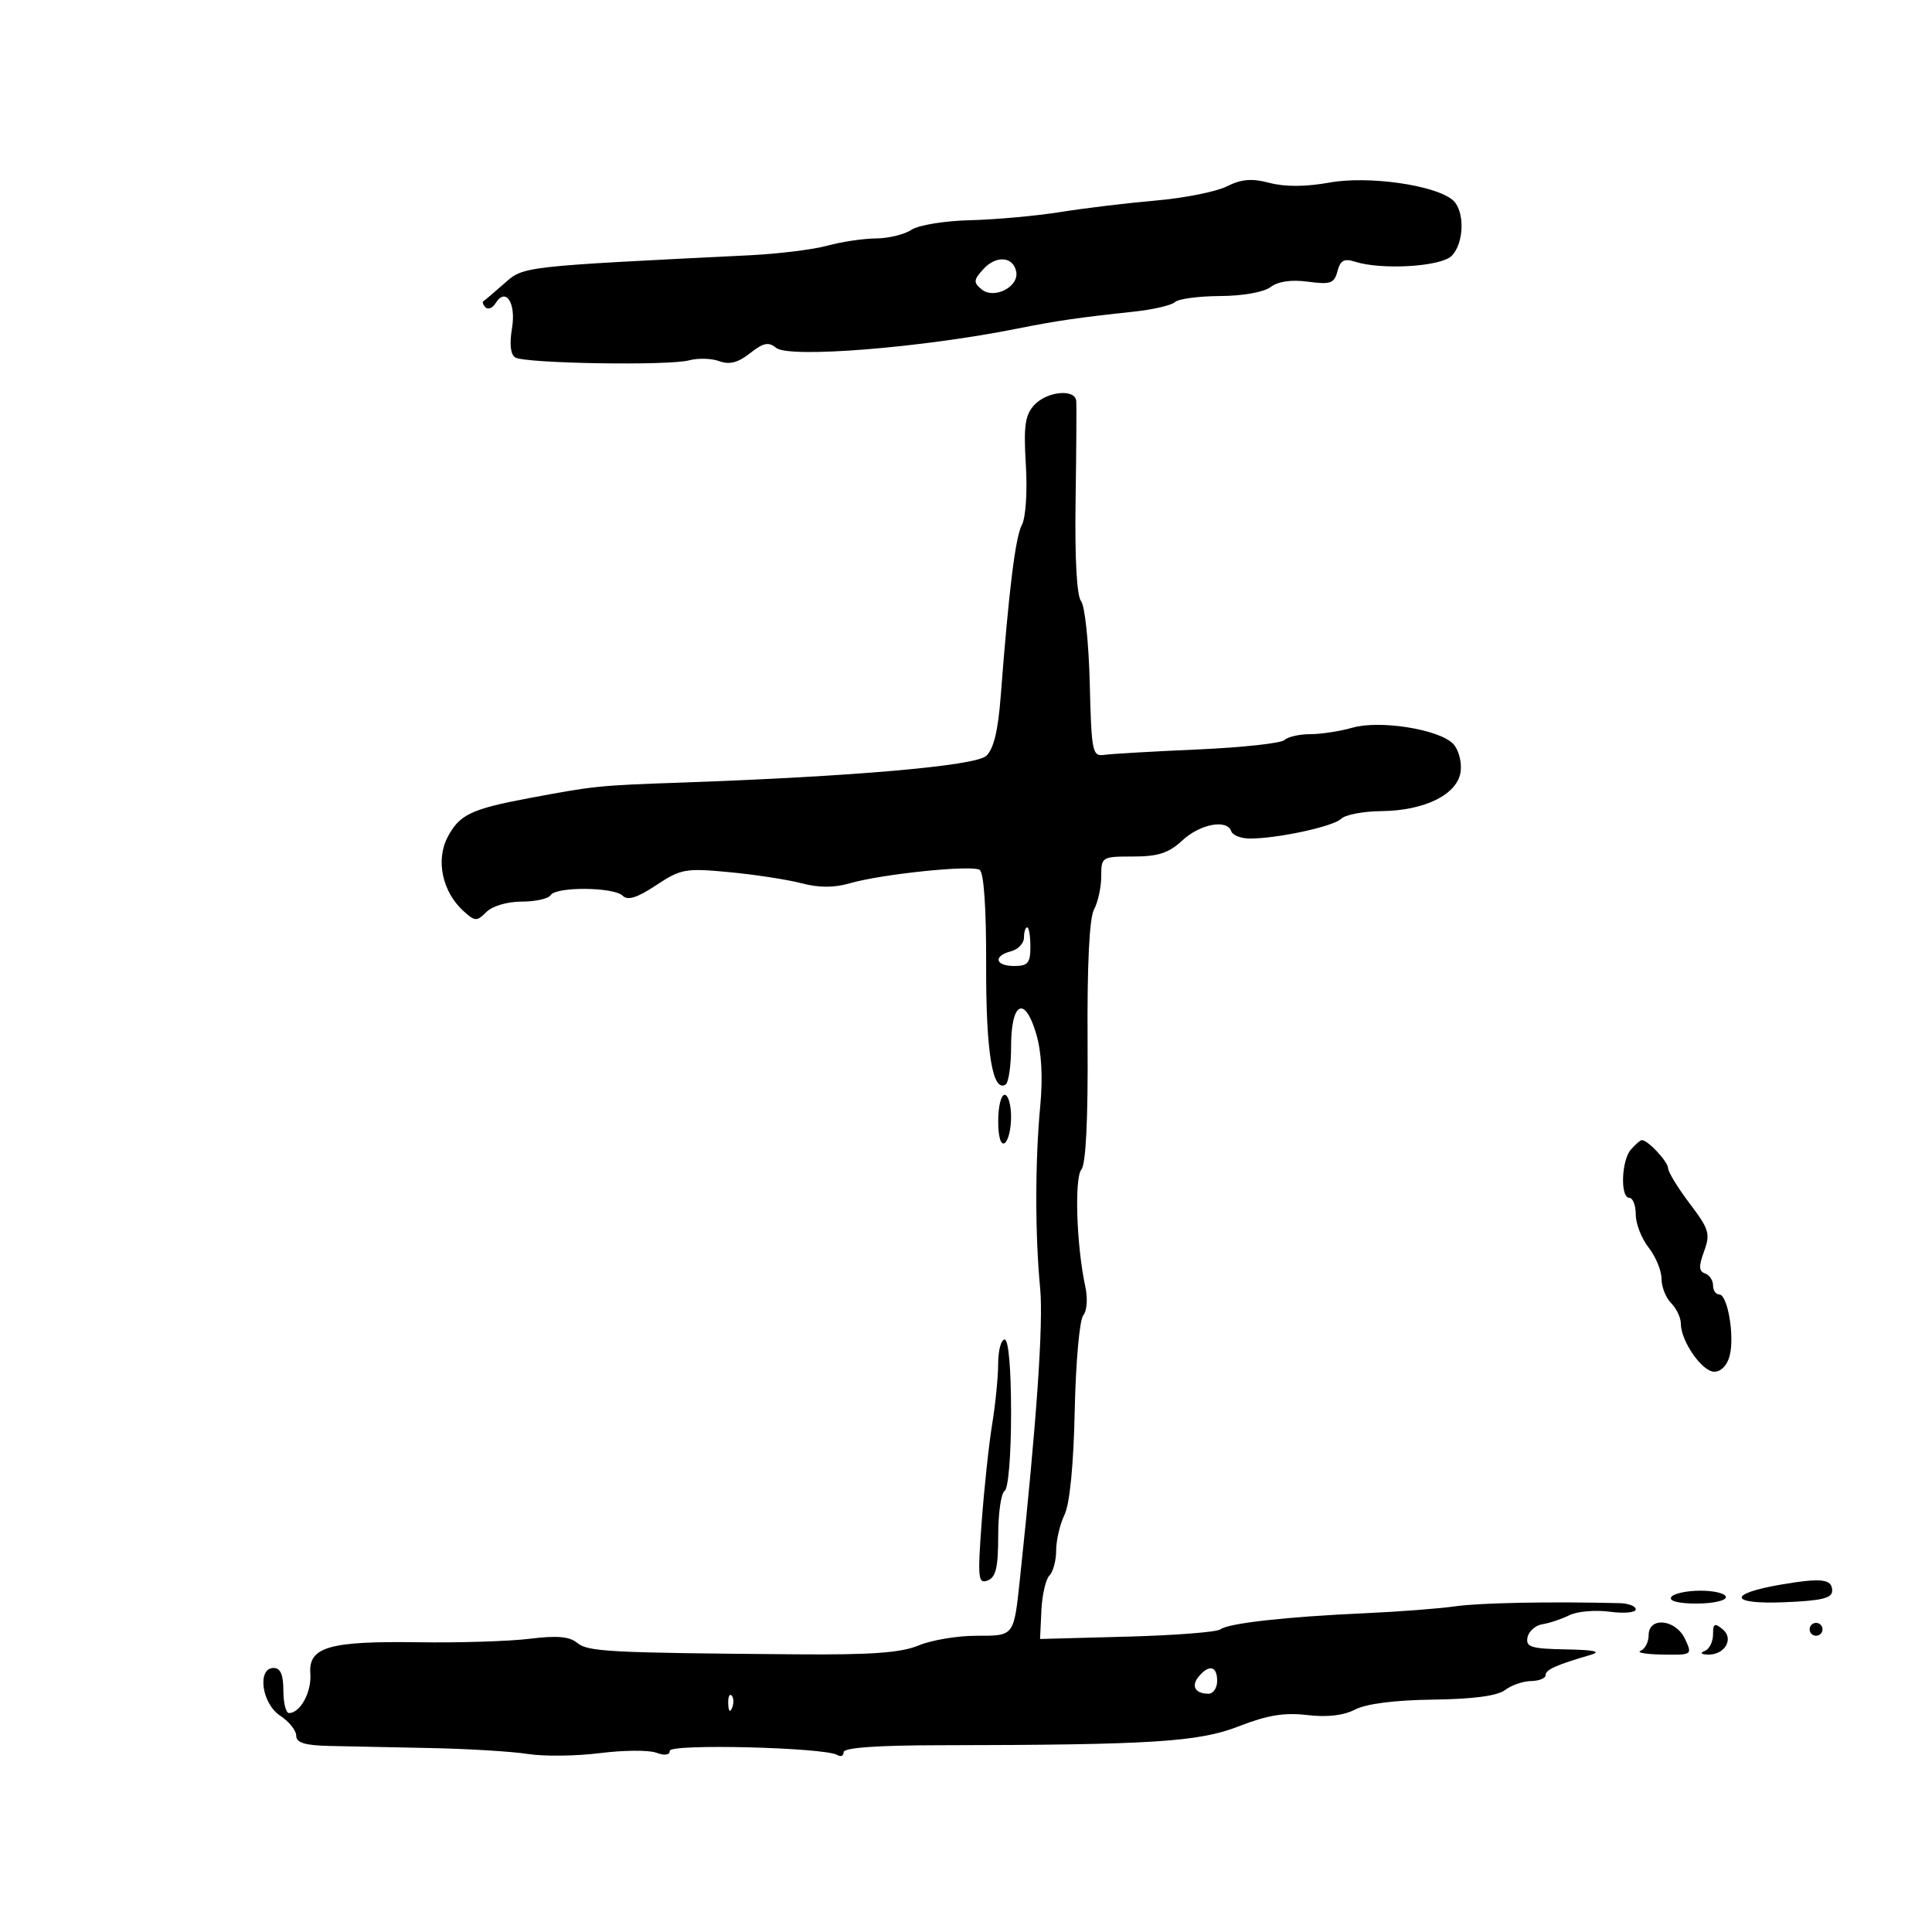 <svg xmlns="http://www.w3.org/2000/svg" width="300" height="300" viewBox="0 0 300 300" version="1.1">
	<path d="M 190.500 28.942 C 188.850 29.768, 183.900 30.756, 179.500 31.137 C 175.100 31.518, 168.415 32.323, 164.644 32.926 C 160.874 33.529, 154.574 34.099, 150.644 34.194 C 146.688 34.289, 142.620 34.954, 141.527 35.683 C 140.443 36.407, 137.968 37.011, 136.027 37.024 C 134.087 37.037, 130.700 37.540, 128.500 38.143 C 126.300 38.745, 120.900 39.415, 116.500 39.633 C 80.906 41.394, 81.326 41.346, 78.326 44 C 76.772 45.375, 75.313 46.613, 75.083 46.750 C 74.854 46.888, 74.991 47.324, 75.388 47.721 C 75.784 48.118, 76.484 47.835, 76.943 47.093 C 78.531 44.523, 80.171 47.029, 79.500 51 C 79.090 53.428, 79.273 55.051, 80.009 55.506 C 81.531 56.446, 103.799 56.814, 107.009 55.952 C 108.389 55.581, 110.498 55.640, 111.695 56.083 C 113.263 56.663, 114.598 56.317, 116.467 54.847 C 118.538 53.218, 119.354 53.049, 120.512 54.010 C 122.493 55.654, 143.077 54.013, 158 51.020 C 163.995 49.818, 167.599 49.294, 176 48.400 C 179.025 48.079, 181.928 47.407, 182.450 46.908 C 182.972 46.409, 186.123 45.986, 189.450 45.968 C 192.971 45.950, 196.253 45.365, 197.302 44.570 C 198.466 43.687, 200.520 43.394, 203.109 43.741 C 206.606 44.211, 207.186 44.004, 207.681 42.111 C 208.121 40.429, 208.724 40.097, 210.374 40.629 C 214.507 41.961, 223.728 41.415, 225.405 39.738 C 227.398 37.744, 227.481 32.644, 225.545 31.038 C 222.742 28.711, 212.426 27.263, 206.414 28.353 C 202.773 29.013, 199.548 29.031, 197.162 28.403 C 194.375 27.670, 192.783 27.799, 190.500 28.942 M 152.663 41.820 C 151.170 43.469, 151.138 43.869, 152.411 44.926 C 154.343 46.529, 158.252 44.547, 157.799 42.194 C 157.338 39.801, 154.666 39.606, 152.663 41.820 M 160.578 62.914 C 159.166 64.474, 158.929 66.182, 159.293 72.164 C 159.547 76.334, 159.282 80.363, 158.679 81.500 C 157.664 83.414, 156.660 91.545, 155.384 108.188 C 154.976 113.502, 154.281 116.341, 153.134 117.379 C 151.422 118.928, 132.423 120.587, 105.679 121.523 C 92.901 121.970, 92.314 122.030, 82.153 123.934 C 73.151 125.621, 71.306 126.507, 69.491 130.018 C 67.631 133.615, 68.699 138.513, 71.994 141.494 C 73.760 143.093, 74.041 143.102, 75.528 141.615 C 76.458 140.685, 78.783 140, 81.012 140 C 83.141 140, 85.160 139.550, 85.500 139 C 86.333 137.652, 95.323 137.723, 96.688 139.088 C 97.472 139.872, 98.923 139.417, 101.883 137.458 C 105.733 134.911, 106.446 134.784, 113.245 135.428 C 117.235 135.806, 122.279 136.582, 124.453 137.151 C 127.167 137.862, 129.517 137.864, 131.953 137.158 C 136.896 135.724, 150.836 134.281, 152.113 135.070 C 152.776 135.480, 153.154 140.993, 153.129 149.913 C 153.092 163.371, 154.118 169.663, 156.146 168.410 C 156.616 168.119, 157 165.482, 157 162.548 C 157 155.585, 159.117 154.489, 160.901 160.530 C 161.730 163.339, 161.952 167.242, 161.534 171.676 C 160.721 180.305, 160.712 191.629, 161.512 200 C 162.034 205.458, 160.971 220.790, 158.392 245 C 157.415 254.172, 157.544 254, 151.603 254 C 148.656 254, 144.626 254.676, 142.648 255.503 C 139.929 256.639, 135.326 256.975, 123.776 256.883 C 94.442 256.650, 91.289 256.485, 89.617 255.097 C 88.429 254.111, 86.463 253.943, 82.248 254.467 C 79.087 254.860, 71.325 255.104, 65 255.010 C 51.095 254.804, 47.872 255.738, 48.188 259.882 C 48.405 262.730, 46.635 266, 44.878 266 C 44.395 266, 44 264.425, 44 262.500 C 44 260.056, 43.548 259, 42.500 259 C 39.887 259, 40.633 264.529, 43.500 266.408 C 44.875 267.309, 46 268.711, 46 269.523 C 46 270.624, 47.338 271.029, 51.250 271.113 C 54.138 271.176, 61.225 271.323, 67 271.440 C 72.775 271.558, 79.525 271.972, 82 272.361 C 84.475 272.749, 89.492 272.688, 93.150 272.224 C 96.807 271.761, 100.745 271.731, 101.900 272.159 C 103.210 272.643, 104 272.533, 104 271.864 C 104 270.737, 128.127 271.343, 130.028 272.517 C 130.563 272.848, 131 272.646, 131 272.070 C 131 271.387, 136.146 271.014, 145.750 271 C 178.966 270.950, 186.108 270.498, 192.387 268.050 C 196.803 266.328, 199.451 265.893, 202.985 266.312 C 206.088 266.679, 208.630 266.386, 210.429 265.452 C 212.155 264.557, 216.615 263.990, 222.530 263.915 C 228.737 263.835, 232.507 263.334, 233.699 262.429 C 234.690 261.678, 236.512 261.049, 237.750 261.032 C 238.988 261.014, 240 260.602, 240 260.117 C 240 259.267, 241.638 258.530, 247 256.966 C 248.747 256.456, 247.595 256.201, 243.177 256.118 C 237.743 256.017, 236.900 255.755, 237.188 254.261 C 237.372 253.305, 238.418 252.382, 239.511 252.210 C 240.605 252.038, 242.487 251.407, 243.694 250.809 C 244.901 250.211, 247.714 249.967, 249.944 250.266 C 252.175 250.565, 254 250.403, 254 249.905 C 254 249.407, 252.875 248.972, 251.500 248.938 C 240.816 248.670, 229.770 248.881, 226 249.424 C 223.525 249.780, 217.225 250.263, 212 250.498 C 199.694 251.050, 190.757 252.048, 189.500 253.009 C 188.950 253.430, 182.425 253.938, 175 254.137 L 161.500 254.500 161.705 250.095 C 161.817 247.673, 162.380 245.220, 162.955 244.645 C 163.530 244.070, 164 242.318, 164 240.750 C 164 239.183, 164.585 236.686, 165.300 235.200 C 166.116 233.507, 166.707 227.466, 166.885 219.001 C 167.041 211.576, 167.632 204.943, 168.199 204.260 C 168.791 203.547, 168.929 201.631, 168.522 199.759 C 167.161 193.489, 166.809 182.935, 167.917 181.600 C 168.621 180.752, 168.959 173.801, 168.879 161.808 C 168.800 149.830, 169.151 142.586, 169.878 141.227 C 170.495 140.075, 171 137.752, 171 136.066 C 171 133.058, 171.093 133, 175.948 133 C 179.841 133, 181.473 132.466, 183.595 130.500 C 186.368 127.930, 190.552 127.155, 191.197 129.092 C 191.398 129.693, 192.673 130.194, 194.031 130.206 C 198.228 130.243, 207.060 128.340, 208.260 127.140 C 208.887 126.513, 211.673 125.978, 214.450 125.952 C 221.295 125.887, 226.405 123.321, 226.817 119.742 C 226.991 118.226, 226.451 116.308, 225.613 115.470 C 223.373 113.230, 214.237 111.782, 210.007 112.997 C 208.085 113.549, 205.138 114, 203.457 114 C 201.775 114, 199.973 114.410, 199.450 114.912 C 198.928 115.413, 192.875 116.071, 186 116.374 C 179.125 116.677, 172.600 117.054, 171.500 117.212 C 169.614 117.484, 169.484 116.850, 169.215 106.061 C 169.059 99.769, 168.452 94.045, 167.867 93.340 C 167.201 92.538, 166.883 86.716, 167.017 77.779 C 167.134 69.926, 167.178 62.938, 167.115 62.250 C 166.938 60.322, 162.517 60.771, 160.578 62.914 M 159 145.594 C 159 146.470, 158.100 147.423, 157 147.710 C 154.174 148.449, 154.513 150, 157.500 150 C 159.611 150, 160 149.533, 160 147 C 160 145.350, 159.775 144, 159.500 144 C 159.225 144, 159 144.717, 159 145.594 M 155 174.059 C 155 176.510, 155.396 177.873, 156 177.500 C 156.550 177.160, 157 175.334, 157 173.441 C 157 171.548, 156.550 170, 156 170 C 155.450 170, 155 171.827, 155 174.059 M 253.250 178.496 C 251.763 180.185, 251.569 186, 253 186 C 253.550 186, 254 187.167, 254 188.592 C 254 190.018, 254.900 192.329, 256 193.727 C 257.100 195.126, 258 197.302, 258 198.563 C 258 199.825, 258.675 201.532, 259.500 202.357 C 260.325 203.182, 261 204.607, 261 205.524 C 261 208.256, 264.298 213, 266.197 213 C 267.247 213, 268.217 211.985, 268.591 210.493 C 269.364 207.412, 268.259 201, 266.955 201 C 266.430 201, 266 200.363, 266 199.583 C 266 198.804, 265.438 197.975, 264.750 197.740 C 263.787 197.411, 263.755 196.620, 264.608 194.302 C 265.608 191.586, 265.391 190.864, 262.383 186.896 C 260.550 184.478, 259.039 182.007, 259.025 181.405 C 259.001 180.360, 255.804 176.958, 254.921 177.038 C 254.690 177.059, 253.938 177.715, 253.250 178.496 M 154.994 211.750 C 154.991 213.813, 154.571 218.048, 154.061 221.161 C 153.551 224.275, 152.816 231.148, 152.428 236.433 C 151.792 245.096, 151.884 245.982, 153.361 245.415 C 154.641 244.924, 155 243.398, 155 238.452 C 155 234.968, 155.450 231.840, 156 231.500 C 156.572 231.146, 157 225.990, 157 219.441 C 157 212.480, 156.608 208, 156 208 C 155.450 208, 154.997 209.688, 154.994 211.750 M 276.613 246.044 C 268.223 247.468, 268.459 249.139, 277.001 248.799 C 282.835 248.566, 284.500 248.170, 284.500 247.014 C 284.500 245.179, 282.882 244.980, 276.613 246.044 M 259.500 248 C 259.122 248.611, 260.656 249, 263.441 249 C 265.948 249, 268 248.550, 268 248 C 268 247.450, 266.227 247, 264.059 247 C 261.891 247, 259.840 247.450, 259.500 248 M 256 253.917 C 256 254.971, 255.438 256.060, 254.750 256.338 C 254.063 256.615, 255.595 256.878, 258.156 256.921 C 262.769 256.999, 262.801 256.977, 261.656 254.508 C 260.226 251.425, 256 250.984, 256 253.917 M 266 253.794 C 266 254.916, 265.438 256.060, 264.750 256.338 C 263.954 256.659, 264.091 256.871, 265.128 256.921 C 267.765 257.049, 269.315 254.507, 267.512 253.010 C 266.247 251.960, 266 252.088, 266 253.794 M 281 253 C 281 253.550, 281.450 254, 282 254 C 282.550 254, 283 253.550, 283 253 C 283 252.450, 282.550 252, 282 252 C 281.450 252, 281 252.450, 281 253 M 186.131 260.342 C 184.907 261.816, 185.591 263, 187.667 263 C 188.400 263, 189 262.100, 189 261 C 189 258.693, 187.740 258.404, 186.131 260.342 M 113.079 264.583 C 113.127 265.748, 113.364 265.985, 113.683 265.188 C 113.972 264.466, 113.936 263.603, 113.604 263.271 C 113.272 262.939, 113.036 263.529, 113.079 264.583" stroke="none" fill="black" fill-rule="evenodd"/>
</svg>